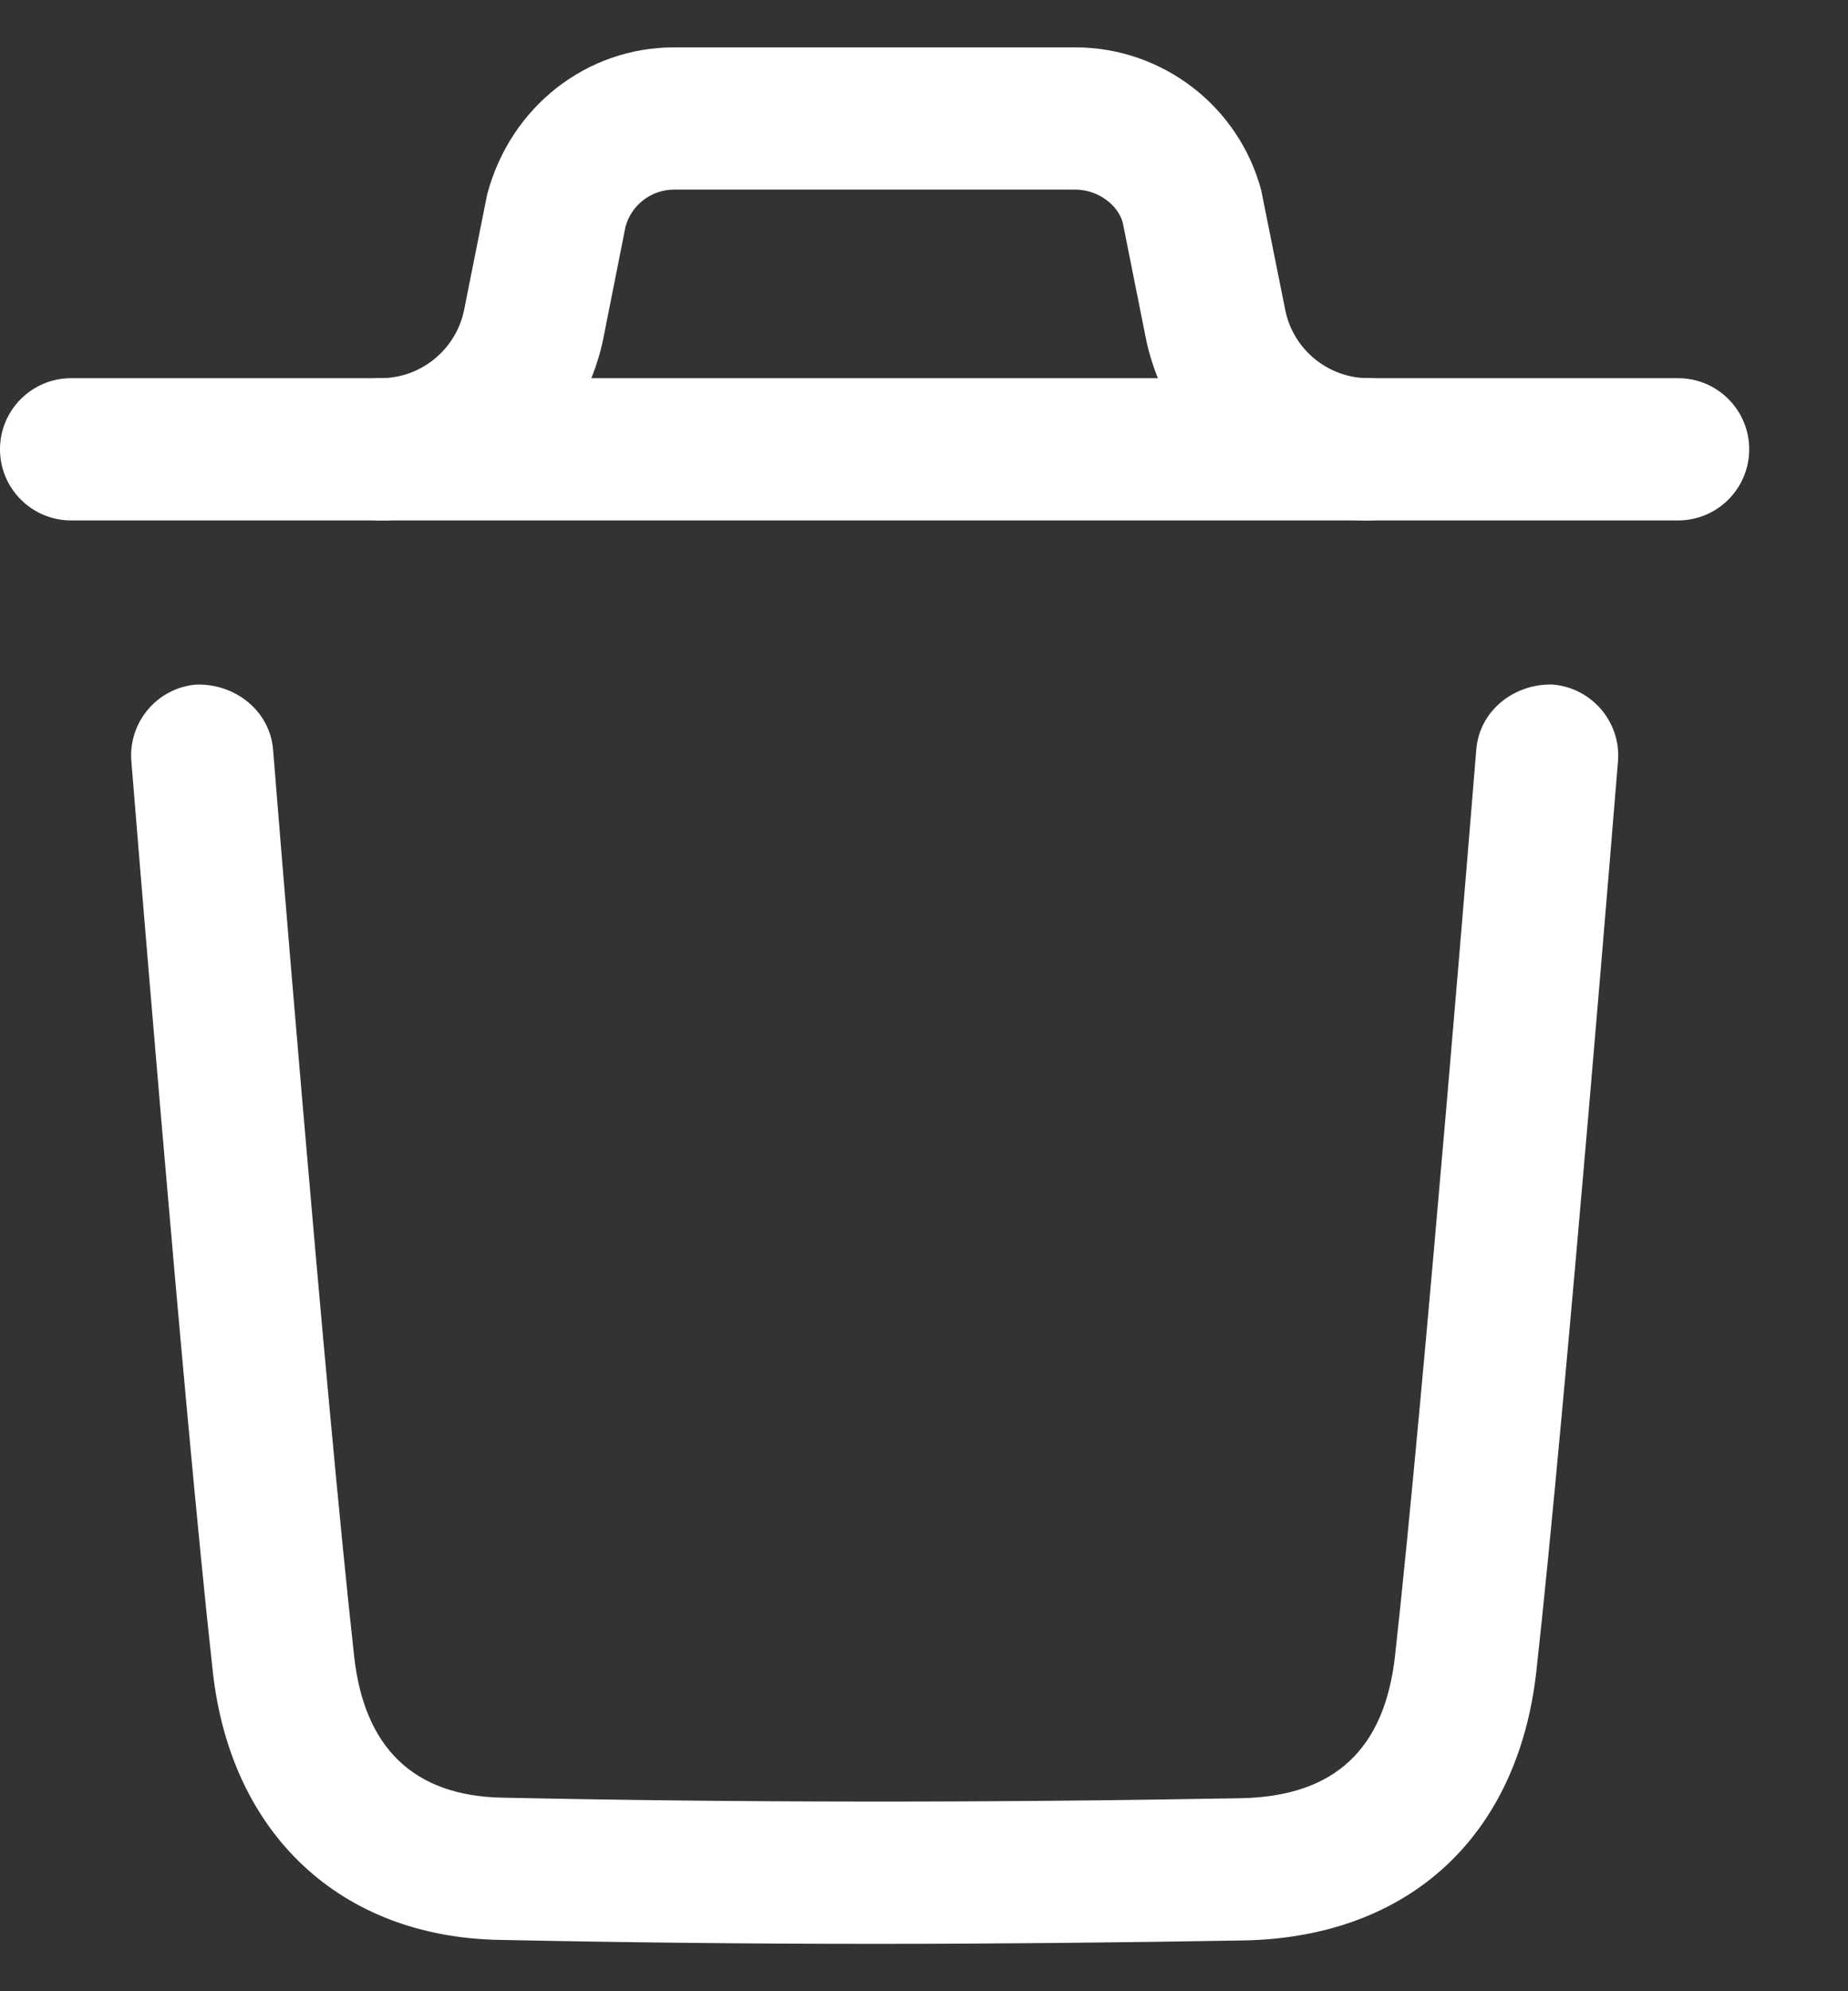 <svg width="13" height="14" viewBox="0 0 13 14" fill="none" xmlns="http://www.w3.org/2000/svg">
<rect x="0" y="0" width="13" height="14" fill="#333333" stroke="none"/>
<path fill-rule="evenodd" clip-rule="evenodd" d="M6.164 13.667C5.261 13.667 4.38 13.657 3.509 13.639C2.394 13.617 1.623 12.894 1.497 11.753C1.287 9.859 0.928 5.397 0.924 5.352C0.902 5.077 1.107 4.835 1.382 4.813C1.654 4.806 1.899 4.997 1.921 5.271C1.924 5.317 2.283 9.764 2.491 11.643C2.562 12.291 2.912 12.626 3.53 12.639C5.196 12.674 6.897 12.676 8.73 12.643C9.386 12.63 9.741 12.302 9.814 11.638C10.021 9.775 10.381 5.317 10.385 5.271C10.407 4.997 10.65 4.805 10.923 4.813C11.198 4.836 11.404 5.077 11.382 5.352C11.378 5.397 11.016 9.871 10.808 11.748C10.679 12.913 9.91 13.621 8.748 13.643C7.86 13.658 7.002 13.667 6.164 13.667" fill="white"/>
<path fill-rule="evenodd" clip-rule="evenodd" d="M11.805 3.659H0.5C0.224 3.659 0 3.435 0 3.159C0 2.883 0.224 2.659 0.5 2.659H11.805C12.081 2.659 12.305 2.883 12.305 3.159C12.305 3.435 12.081 3.659 11.805 3.659" fill="white"/>
<path fill-rule="evenodd" clip-rule="evenodd" d="M9.627 3.659C8.868 3.659 8.21 3.119 8.06 2.375L7.898 1.564C7.864 1.441 7.724 1.333 7.564 1.333H4.742C4.582 1.333 4.441 1.441 4.4 1.595L4.245 2.375C4.096 3.119 3.437 3.659 2.678 3.659C2.402 3.659 2.178 3.436 2.178 3.159C2.178 2.884 2.402 2.659 2.678 2.659C2.962 2.659 3.209 2.457 3.265 2.178L3.427 1.367C3.592 0.746 4.13 0.333 4.742 0.333H7.564C8.176 0.333 8.714 0.746 8.872 1.337L9.041 2.178C9.096 2.457 9.343 2.659 9.627 2.659C9.903 2.659 10.127 2.884 10.127 3.159C10.127 3.436 9.903 3.659 9.627 3.659" fill="white"/>
</svg>
